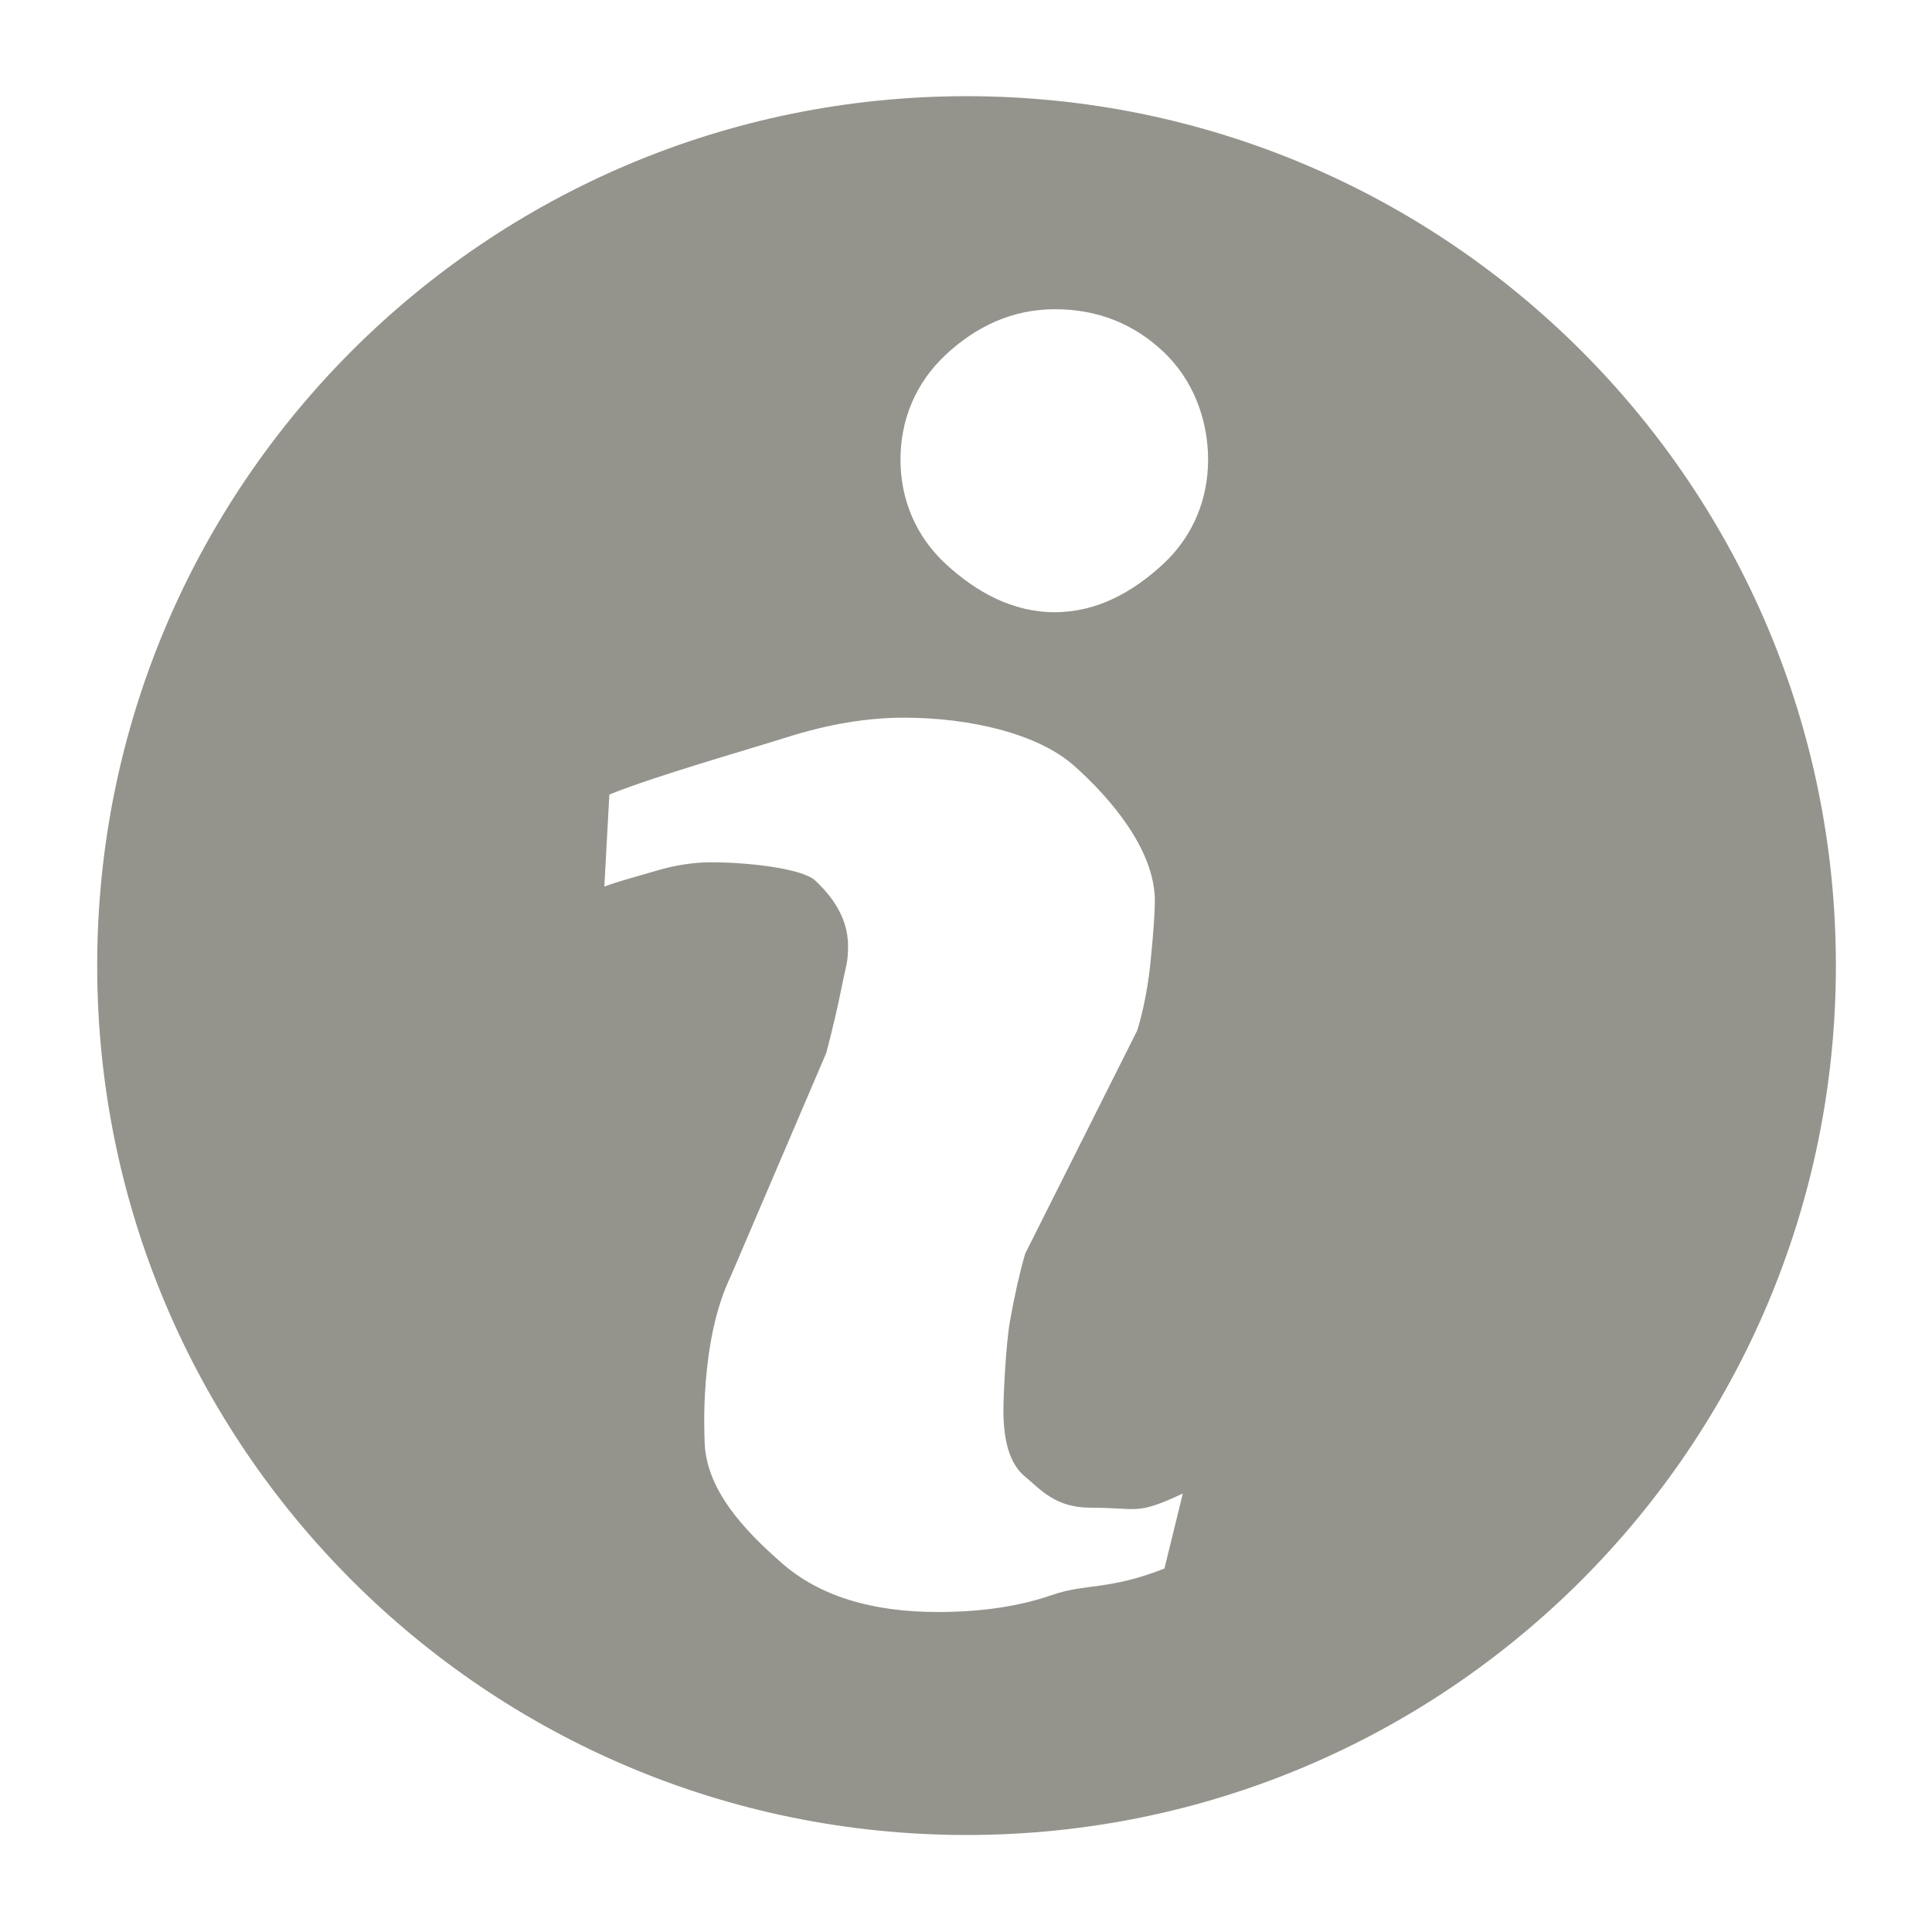 <?xml version="1.0" encoding="utf-8"?>
<!-- Generator: Adobe Illustrator 15.0.0, SVG Export Plug-In  -->
<!DOCTYPE svg PUBLIC "-//W3C//DTD SVG 1.1//EN" "http://www.w3.org/Graphics/SVG/1.1/DTD/svg11.dtd">
<svg version="1.1"
	 xmlns="http://www.w3.org/2000/svg" xmlns:xlink="http://www.w3.org/1999/xlink" xmlns:a="http://ns.adobe.com/AdobeSVGViewerExtensions/3.0/"
	 x="0px" y="0px" width="75px" height="75px" viewBox="-3.773 -3.734 75 75"
	 overflow="visible" enable-background="new -3.773 -3.734 75 75" xml:space="preserve">
<defs>
</defs>
<path fill="#94948D" d="M41.379,18.164c-1.168,1.082-2.57,1.868-4.207,1.868c-1.641,0-3.051-0.786-4.226-1.868
	c-1.176-1.086-1.762-2.519-1.762-4.058s0.586-2.981,1.762-4.074c1.175-1.094,2.585-1.762,4.226-1.762s3.043,0.547,4.207,1.641
	c1.168,1.093,1.746,2.652,1.746,4.195C43.125,15.645,42.547,17.078,41.379,18.164z M41.43,57.157
	c-2.142,0.844-3.074,0.578-4.352,1.023s-2.762,0.664-4.446,0.664c-2.597,0-4.617-0.637-6.054-1.898c-1.442-1.266-3-2.875-3-4.82
	c0-0.094-0.207-3.77,1.003-6.285l3.723-8.703c0.238-0.91,0.442-1.77,0.602-2.578c0.16-0.813,0.242-0.906,0.242-1.574
	c0-1.211-0.766-2.055-1.266-2.531c-0.5-0.477-2.621-0.715-4.035-0.715c-0.691,0-1.402,0.109-2.129,0.324
	c-0.726,0.215-1.512,0.422-2.031,0.617l0.195-3.57c1.754-0.715,5.282-1.715,6.887-2.223c1.602-0.508,3.117-0.762,4.547-0.762
	c2.578,0,5.211,0.625,6.609,1.868c1.395,1.242,3.133,3.253,3.133,5.242c0,0.41-0.047,1.133-0.148,2.176
	c-0.094,1.039-0.273,1.992-0.535,2.855l-4.352,8.668c-0.219,0.762-0.414,1.625-0.586,2.598s-0.258,2.992-0.258,3.492
	c0,1.254,0.281,2.109,0.844,2.566s1.145,1.203,2.527,1.203c1.875,0,1.762,0.312,3.594-0.551L41.43,57.157z M33.75,0
	C15.11,0,0,15.11,0,33.75C0,52.391,15.11,67.5,33.75,67.5s33.746-15.109,33.746-33.75C67.497,15.11,52.391,0,33.75,0z"/>
</svg>
